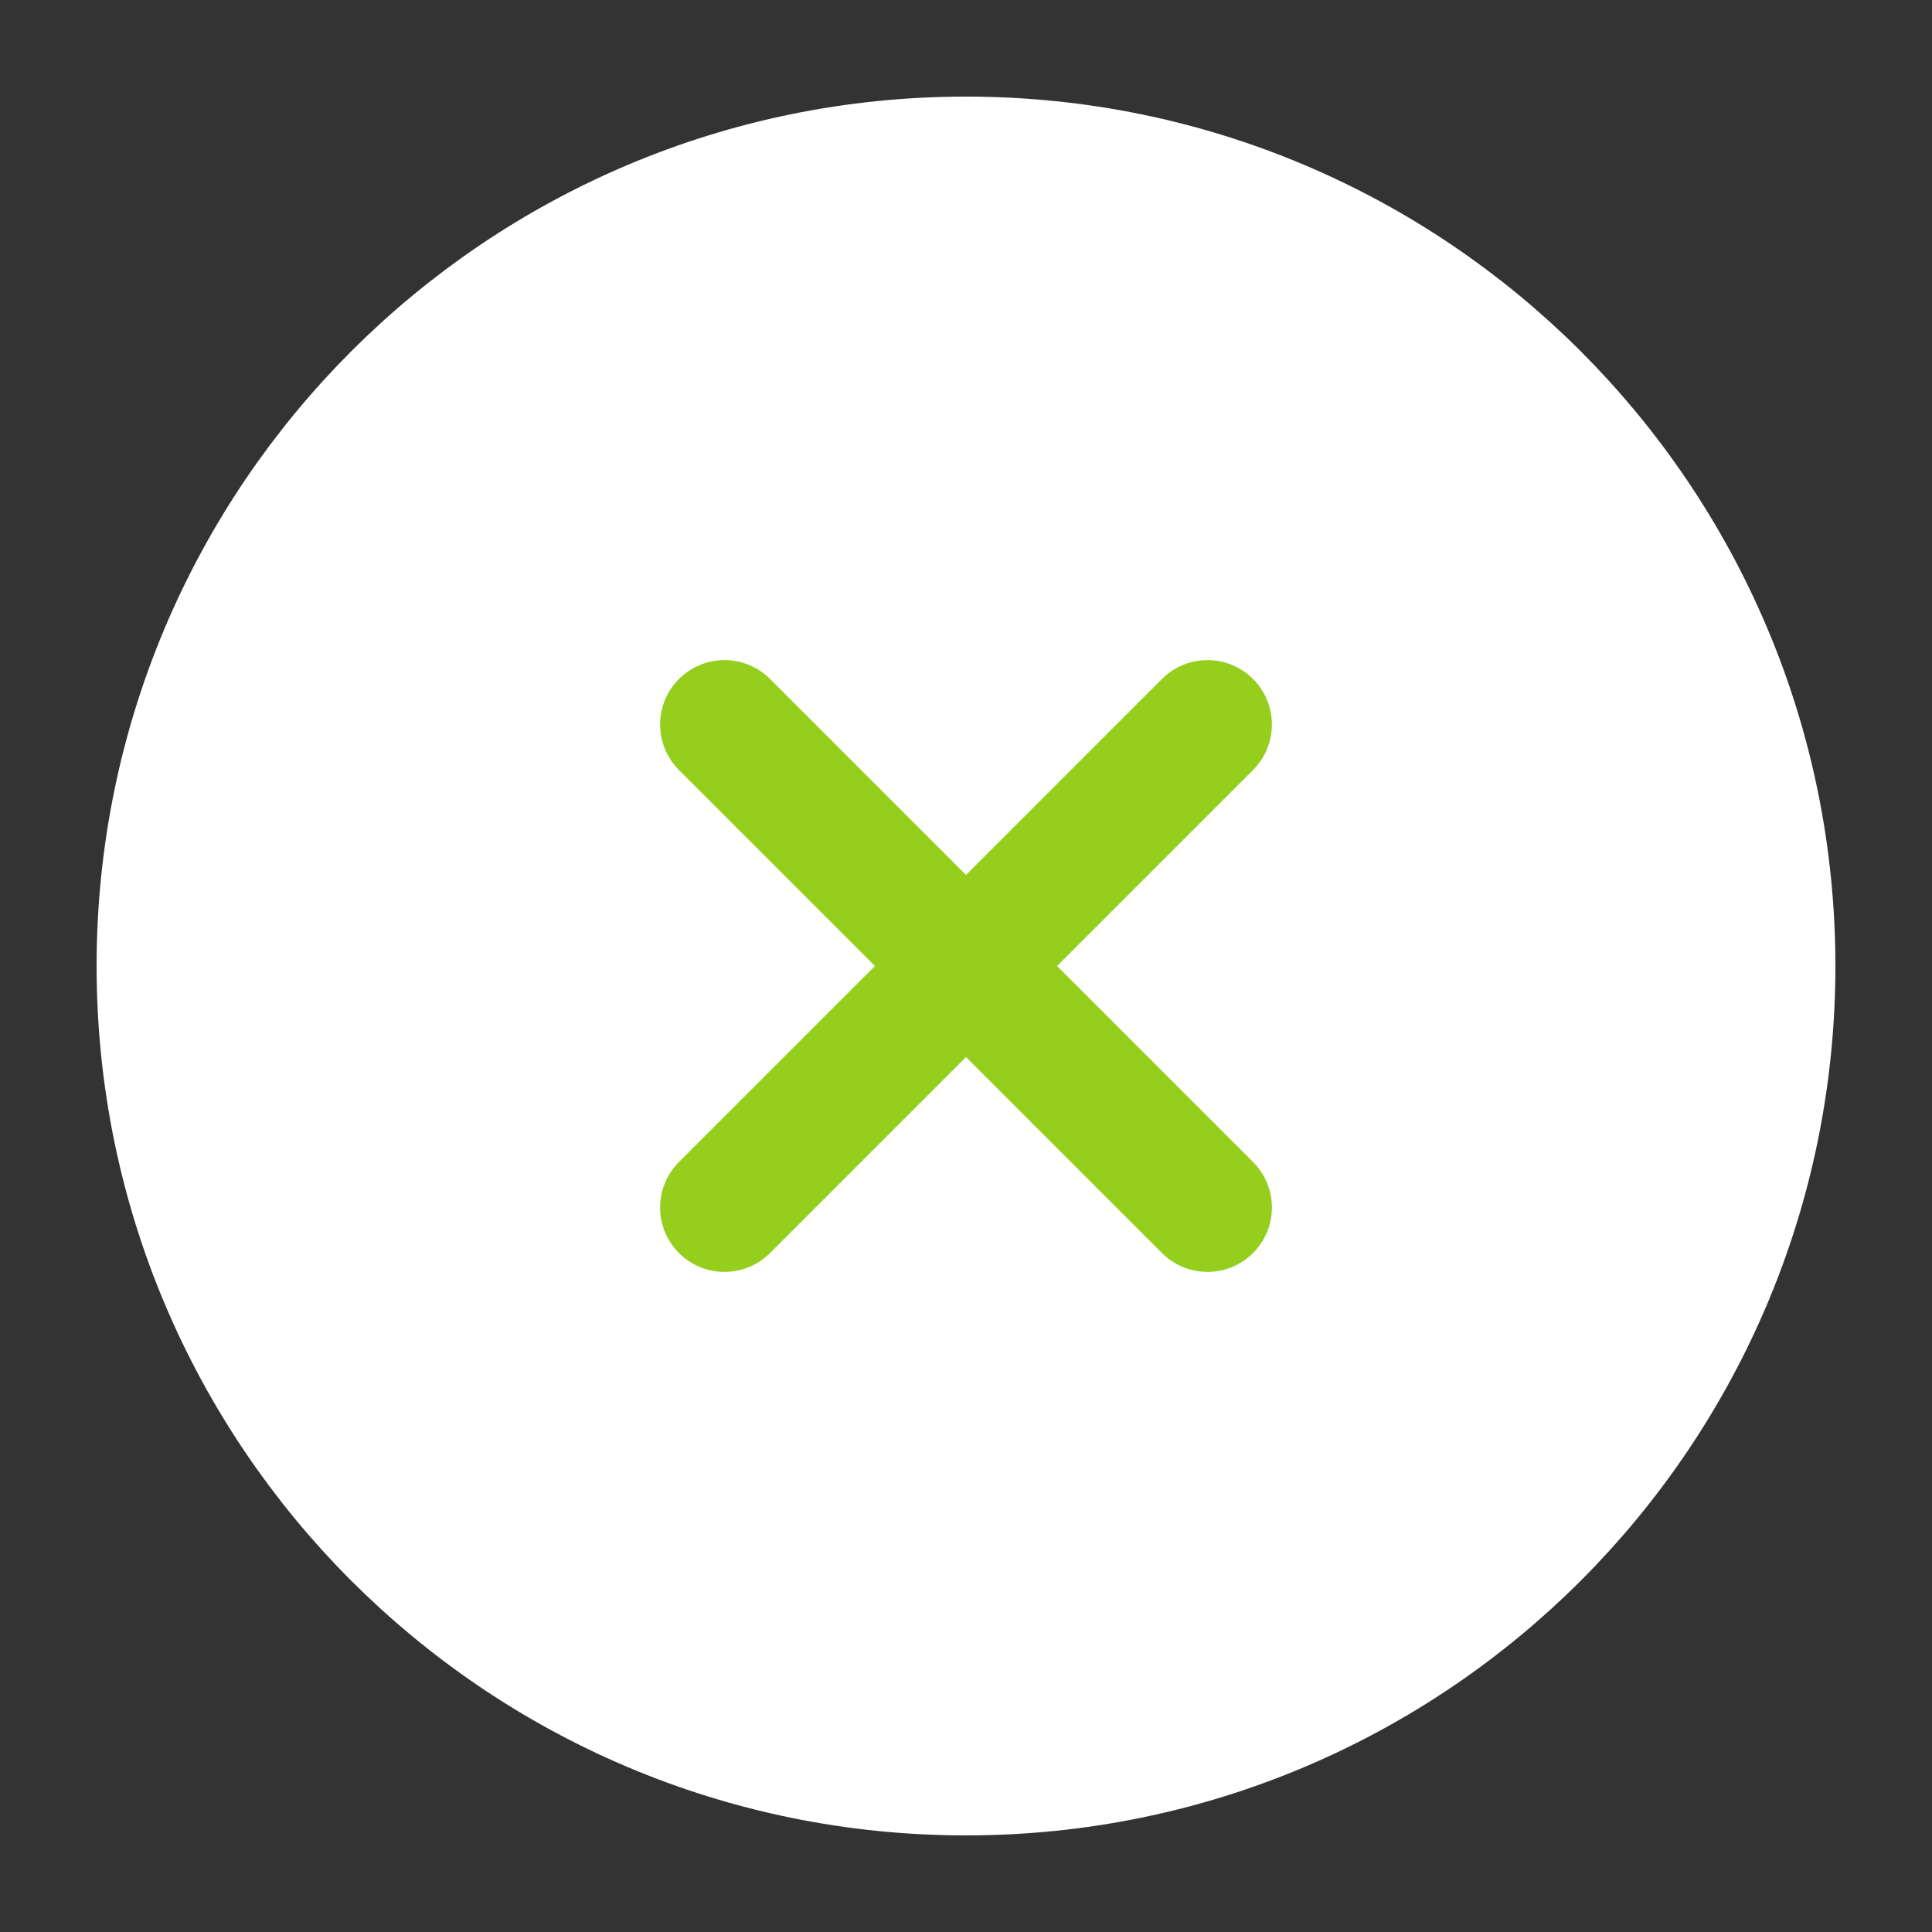 <svg width="12" height="12" viewBox="0 0 12 12" fill="none" xmlns="http://www.w3.org/2000/svg">
<rect x="0" y="0" width="12" height="12" fill="#333333" stroke="none"/>
<path d="M6 11C8.761 11 11 8.761 11 6C11 3.239 8.761 1 6 1C3.239 1 1 3.239 1 6C1 8.761 3.239 11 6 11Z" fill="white" stroke="white" stroke-width="0.8" stroke-linecap="round" stroke-linejoin="round"/>
<path d="M7.5 4.5L4.5 7.5" stroke="#95CE1D" stroke-width="0.8" stroke-linecap="round" stroke-linejoin="round"/>
<path d="M4.5 4.5L7.5 7.5" stroke="#95CE1D" stroke-width="0.8" stroke-linecap="round" stroke-linejoin="round"/>
</svg>
